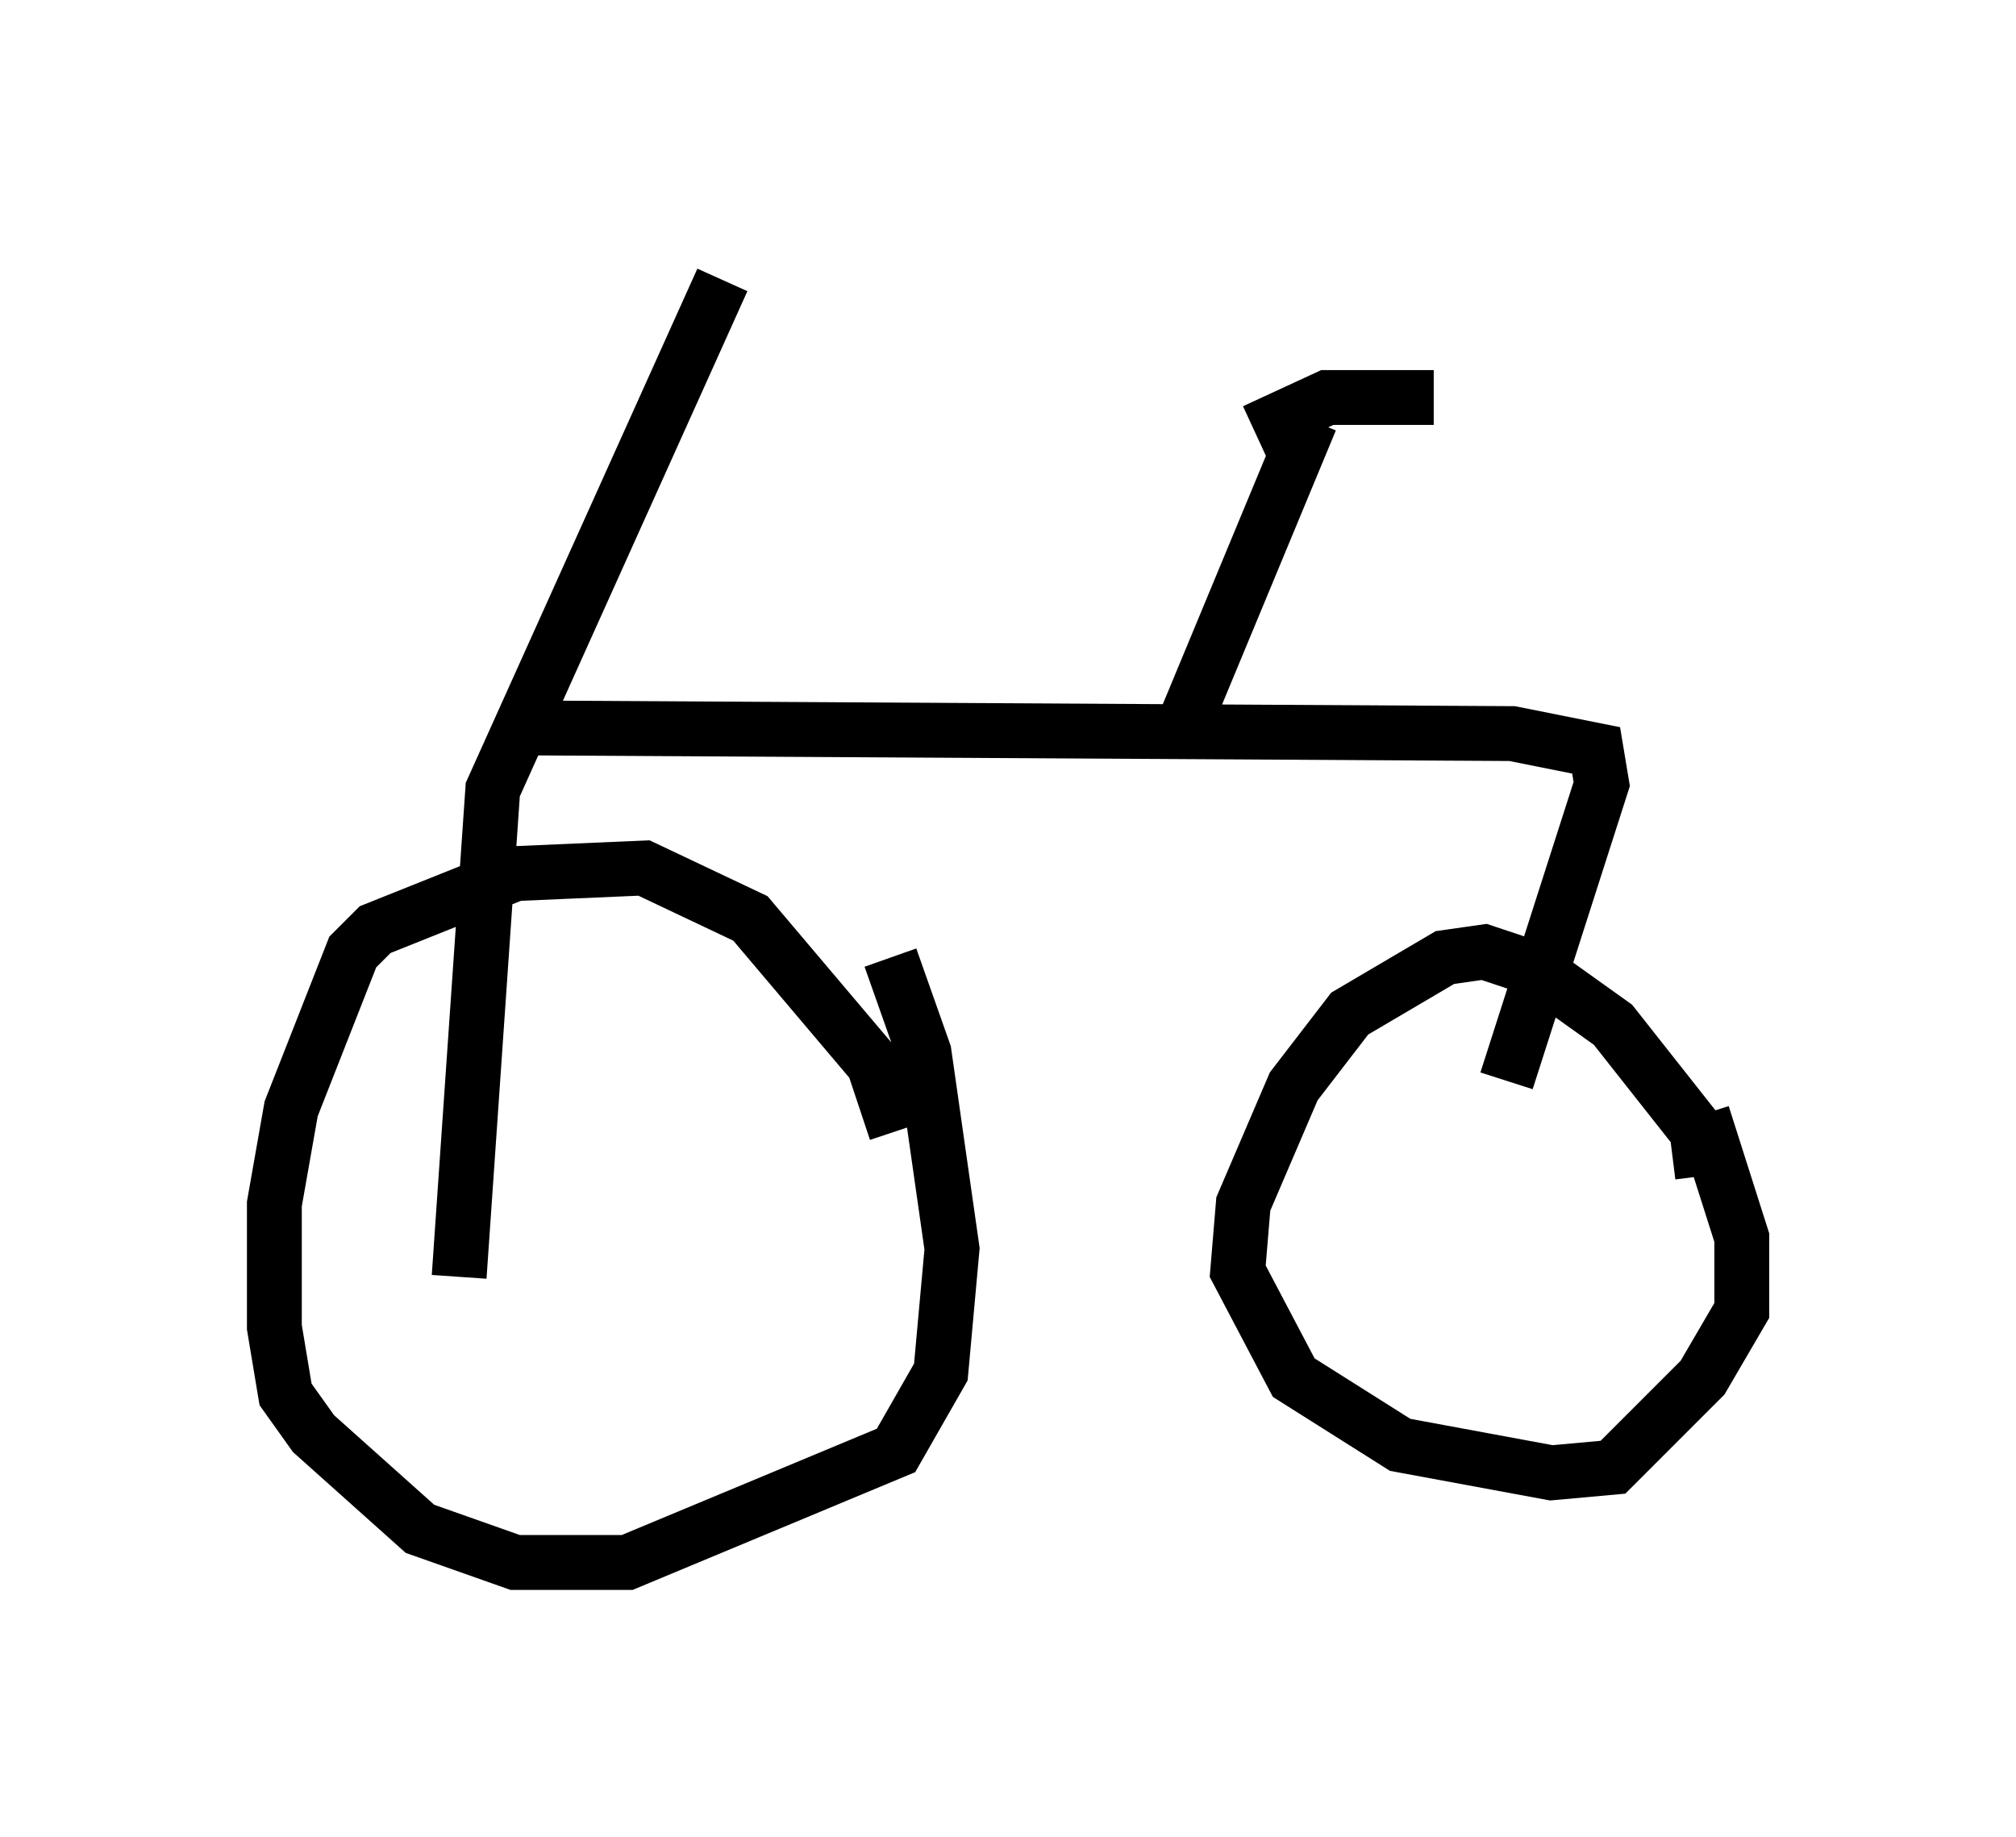 <?xml version="1.0" encoding="utf-8" ?>
<svg baseProfile="full" height="33.479" version="1.1" width="36.746" xmlns="http://www.w3.org/2000/svg" xmlns:ev="http://www.w3.org/2001/xml-events" xmlns:xlink="http://www.w3.org/1999/xlink"><defs /><rect fill="white" height="33.479" width="36.746" x="0" y="0" /><path d="M11.635, 5.613 m6.942, -0.613 m-5.41, 0.102 l-4.185, 9.29 -0.613, 8.881 m7.963, -2.654 l-0.408, -1.225 -2.246, -2.654 l-1.94, -0.919 -2.348, 0.102 l-2.552, 1.021 -0.408, 0.408 l-1.123, 2.858 -0.306, 1.735 l0.0, 2.246 0.204, 1.225 l0.51, 0.715 1.94, 1.735 l1.735, 0.613 2.042, 0.0 l4.9, -2.042 0.817, -1.429 l0.204, -2.246 -0.51, -3.573 l-0.613, -1.735 m-6.431, -4.185 l17.763, 0.102 1.531, 0.306 l0.102, 0.613 -1.735, 5.41 m3.573, 1.735 l-0.102, -0.817 -1.531, -1.94 l-1.429, -1.021 -0.919, -0.306 l-0.715, 0.102 -1.735, 1.021 l-1.021, 1.327 -0.919, 2.144 l-0.102, 1.225 1.021, 1.94 l1.94, 1.225 2.756, 0.51 l1.123, -0.102 1.633, -1.633 l0.715, -1.225 0.0, -1.327 l-0.715, -2.246 m-9.392, -7.248 l2.246, -5.41 m-1.021, 0.204 l1.327, -0.613 1.94, 0.0 " fill="none" stroke="black" stroke-width="1" /></svg>